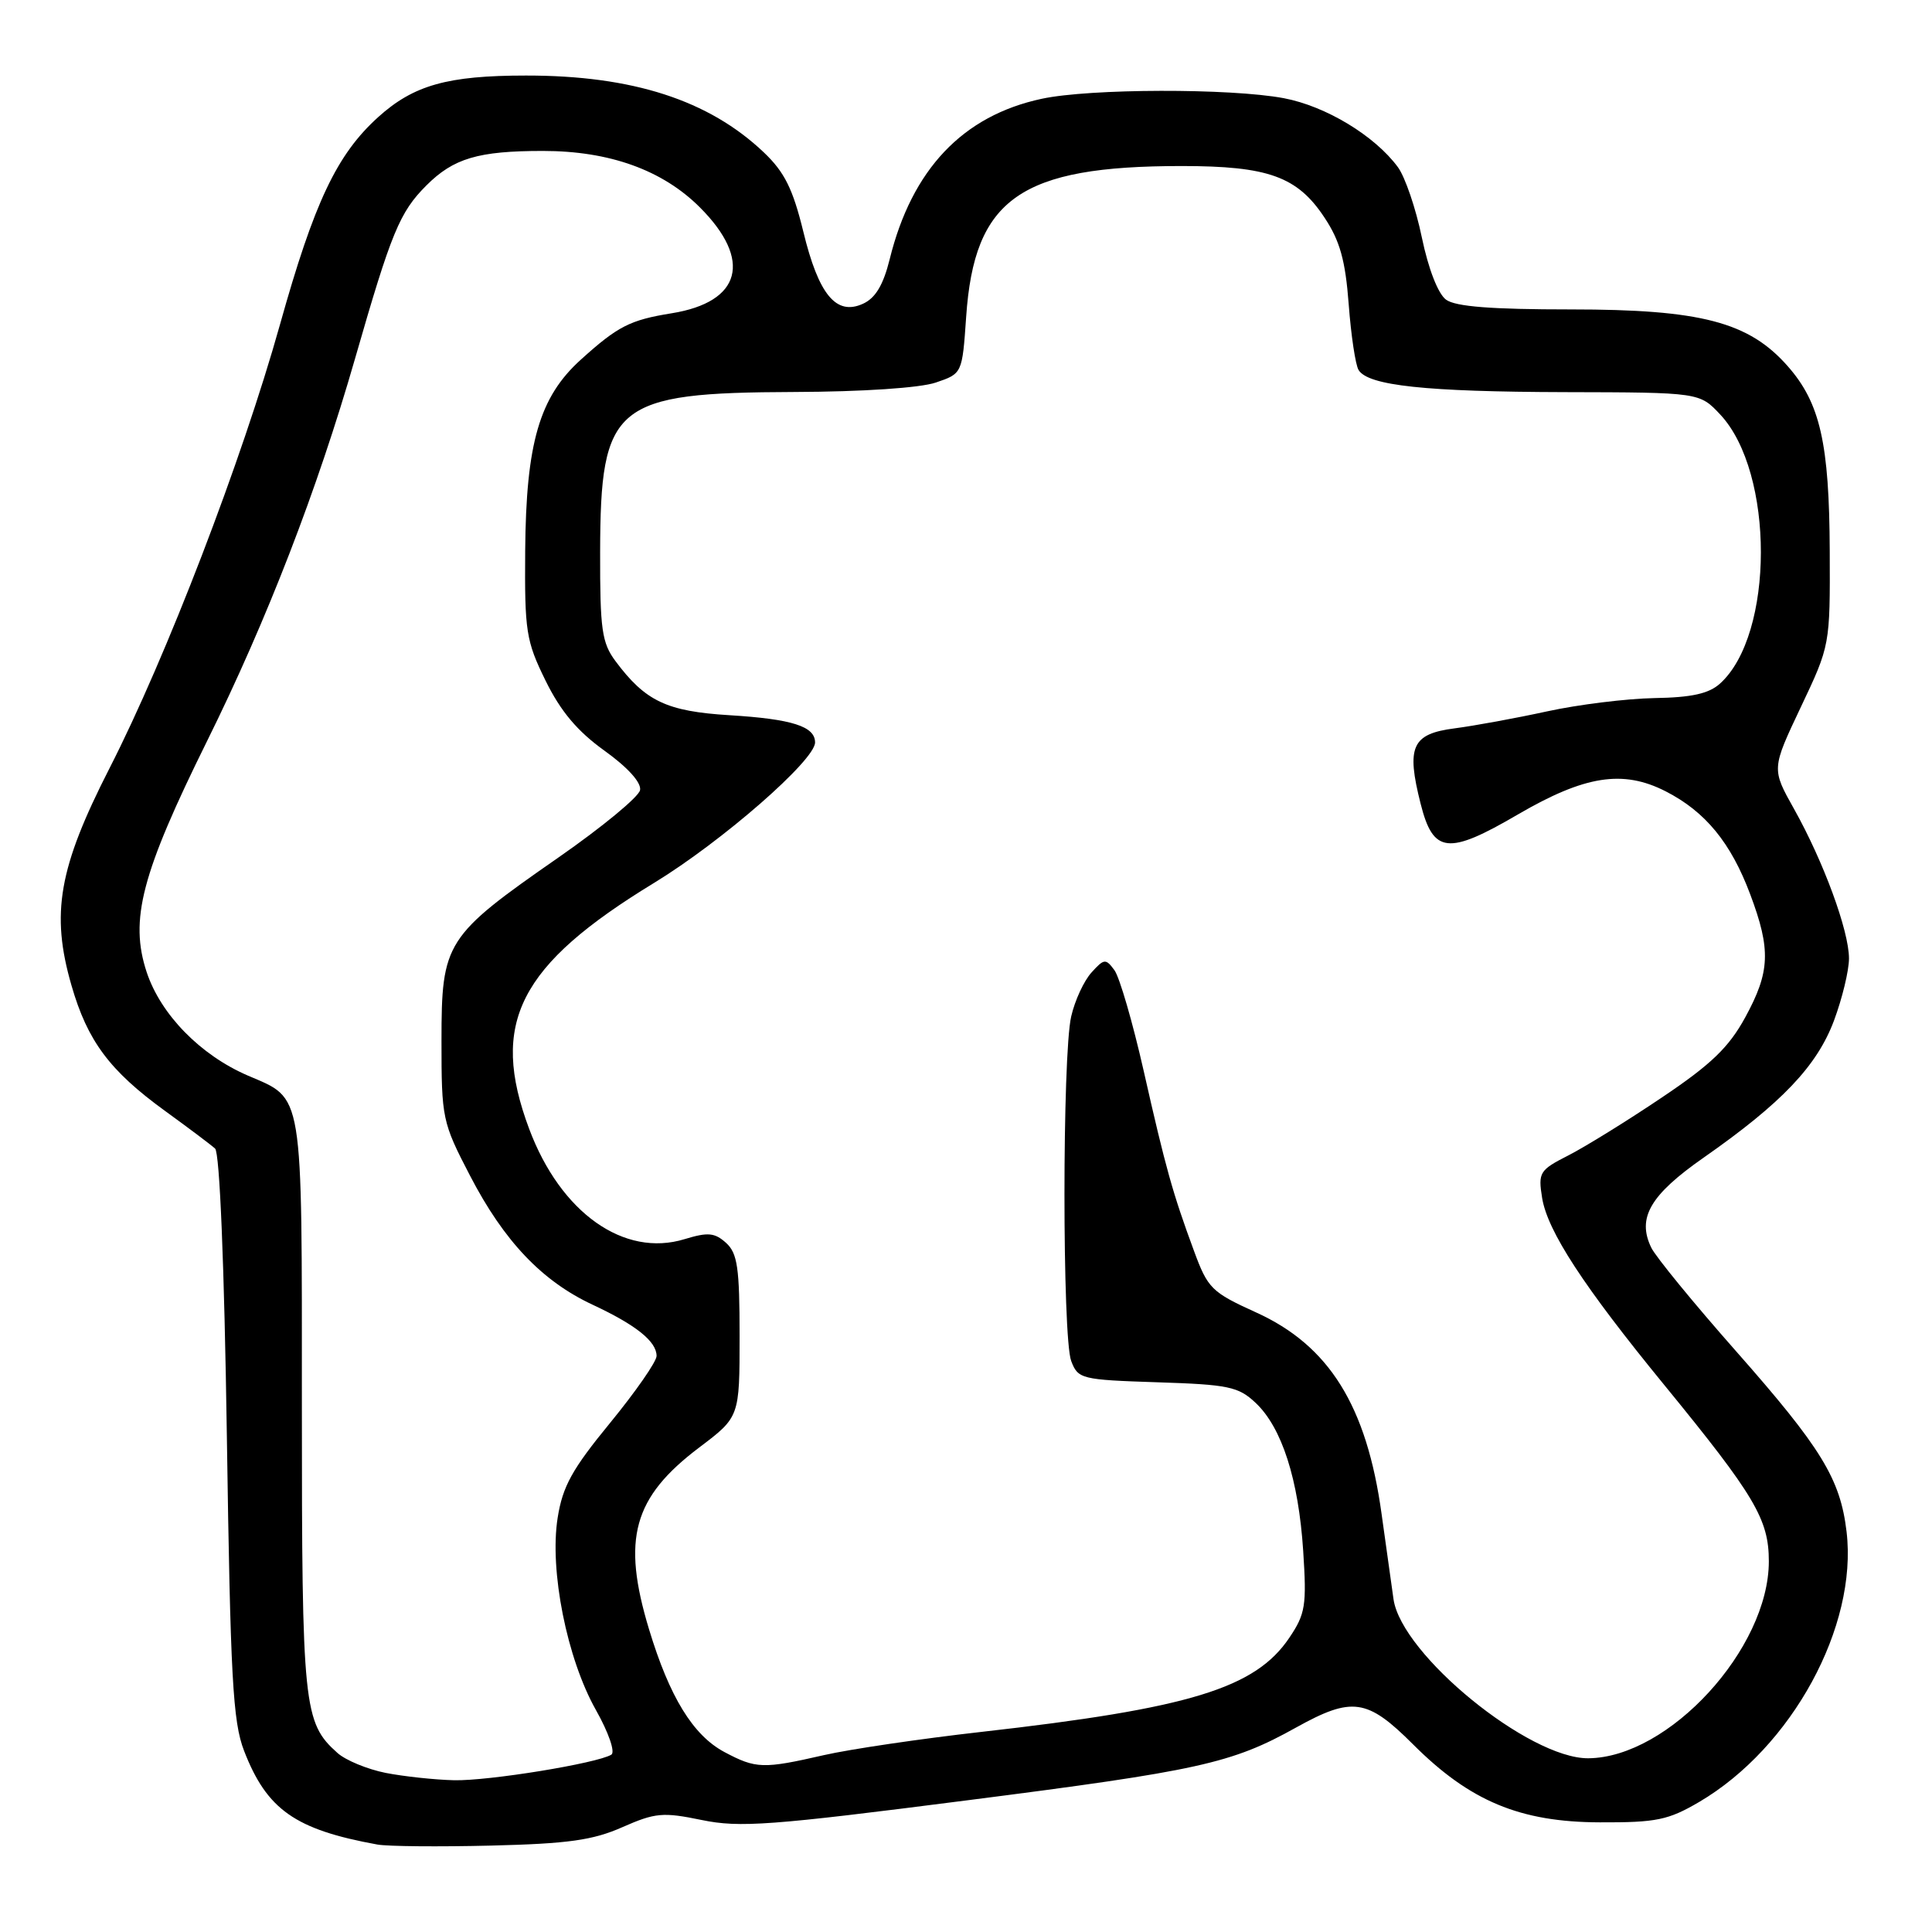 <?xml version="1.0" encoding="UTF-8" standalone="no"?>
<!DOCTYPE svg PUBLIC "-//W3C//DTD SVG 1.1//EN" "http://www.w3.org/Graphics/SVG/1.1/DTD/svg11.dtd" >
<svg xmlns="http://www.w3.org/2000/svg" xmlns:xlink="http://www.w3.org/1999/xlink" version="1.1" viewBox="0 0 256 256">
 <g >
 <path fill="currentColor"
d=" M 82.47 242.11 C 86.83 240.19 87.84 240.10 92.98 241.16 C 98.02 242.20 102.07 241.90 128.09 238.56 C 158.90 234.62 163.19 233.67 171.73 228.91 C 179.17 224.78 181.16 225.06 187.24 231.14 C 194.76 238.66 201.40 241.44 212.00 241.47 C 219.49 241.50 221.05 241.17 225.15 238.77 C 237.43 231.55 246.17 215.52 244.68 202.96 C 243.85 195.95 241.34 191.85 230.00 179.00 C 224.42 172.68 219.38 166.52 218.80 165.32 C 216.89 161.37 218.65 158.34 225.76 153.38 C 236.09 146.16 240.76 141.25 243.01 135.24 C 244.10 132.32 245.00 128.61 245.00 127.00 C 245.00 123.33 241.62 114.15 237.72 107.19 C 234.74 101.88 234.74 101.88 238.62 93.69 C 242.50 85.51 242.50 85.49 242.45 73.00 C 242.39 58.73 241.18 53.41 236.90 48.54 C 231.74 42.66 225.39 41.00 208.15 41.00 C 197.64 41.00 192.87 40.63 191.61 39.71 C 190.55 38.93 189.27 35.64 188.40 31.46 C 187.61 27.63 186.18 23.44 185.23 22.15 C 182.16 17.98 175.67 14.06 170.11 13.01 C 163.01 11.68 144.41 11.72 138.03 13.09 C 127.57 15.33 120.83 22.44 117.89 34.34 C 117.04 37.77 116.00 39.50 114.35 40.25 C 110.80 41.87 108.47 39.05 106.44 30.68 C 105.06 25.03 103.95 22.80 101.23 20.21 C 93.94 13.27 83.82 10.00 69.70 10.01 C 59.30 10.01 54.81 11.28 50.12 15.51 C 44.63 20.47 41.64 26.78 37.10 43.00 C 32.06 60.99 22.04 87.06 14.51 101.80 C 7.77 115.00 6.71 121.03 9.47 130.57 C 11.59 137.93 14.52 141.86 21.81 147.16 C 24.94 149.43 27.95 151.69 28.50 152.19 C 29.11 152.75 29.72 167.50 30.06 190.30 C 30.53 222.31 30.85 228.13 32.34 231.99 C 35.36 239.79 39.11 242.43 50.00 244.41 C 51.38 244.66 58.16 244.72 65.08 244.55 C 75.28 244.30 78.56 243.84 82.47 242.11 Z  M 51.11 234.92 C 48.70 234.44 45.82 233.26 44.72 232.28 C 40.21 228.26 40.00 226.20 40.00 186.25 C 40.00 143.99 40.28 145.72 32.82 142.51 C 26.55 139.80 21.31 134.44 19.44 128.83 C 17.14 121.88 18.73 115.79 27.48 98.11 C 35.37 82.16 42.03 64.95 47.05 47.50 C 51.86 30.76 52.96 28.11 56.50 24.57 C 60.10 20.97 63.37 20.00 71.94 20.00 C 80.76 20.00 87.79 22.53 92.74 27.48 C 99.72 34.46 98.24 40.02 89.00 41.51 C 83.48 42.40 81.87 43.22 76.97 47.65 C 71.47 52.61 69.70 58.71 69.59 73.00 C 69.51 83.66 69.70 84.92 72.29 90.19 C 74.29 94.26 76.51 96.90 80.11 99.48 C 83.20 101.70 85.01 103.71 84.81 104.70 C 84.64 105.59 79.78 109.60 74.00 113.62 C 59.00 124.05 58.50 124.84 58.50 137.91 C 58.50 148.21 58.60 148.70 62.28 155.78 C 66.78 164.46 71.82 169.76 78.54 172.89 C 84.28 175.57 87.00 177.75 87.00 179.67 C 87.00 180.42 84.23 184.40 80.85 188.53 C 75.81 194.67 74.55 196.94 73.89 201.13 C 72.79 208.09 75.12 219.77 78.96 226.58 C 80.64 229.56 81.54 232.16 81.01 232.50 C 79.13 233.65 64.74 236.00 60.16 235.89 C 57.60 235.83 53.52 235.39 51.11 234.92 Z  M 95.98 232.15 C 91.83 229.93 88.72 224.87 86.00 215.89 C 82.37 203.90 83.89 198.42 92.65 191.80 C 98.00 187.76 98.00 187.76 98.00 177.03 C 98.00 167.99 97.72 166.06 96.21 164.69 C 94.70 163.33 93.81 163.25 90.72 164.19 C 82.69 166.66 74.28 160.70 70.12 149.59 C 64.86 135.54 68.73 127.92 86.70 116.97 C 95.67 111.49 108.00 100.74 108.00 98.38 C 108.00 96.25 104.97 95.28 96.68 94.77 C 88.34 94.26 85.52 92.92 81.56 87.61 C 79.75 85.18 79.50 83.42 79.52 73.17 C 79.56 53.53 81.38 52.03 105.22 51.94 C 114.28 51.91 121.92 51.40 124.00 50.69 C 127.50 49.50 127.50 49.50 128.02 42.00 C 129.09 26.28 135.21 22.00 156.58 22.00 C 168.04 22.00 171.91 23.39 175.50 28.83 C 177.55 31.91 178.27 34.50 178.71 40.32 C 179.02 44.45 179.61 48.37 180.02 49.03 C 181.29 51.10 188.91 51.91 207.35 51.96 C 225.20 52.00 225.20 52.00 227.96 54.95 C 235.13 62.63 235.11 84.07 227.92 90.57 C 226.44 91.91 224.17 92.42 219.21 92.50 C 215.52 92.57 209.12 93.36 205.00 94.26 C 200.88 95.16 195.36 96.17 192.75 96.51 C 187.08 97.24 186.32 98.93 188.24 106.50 C 189.91 113.12 191.87 113.33 201.13 107.92 C 209.98 102.76 215.04 101.96 220.70 104.85 C 225.97 107.54 229.35 111.66 231.92 118.52 C 234.67 125.85 234.55 128.77 231.25 134.81 C 229.08 138.78 226.74 141.04 220.21 145.42 C 215.66 148.49 210.09 151.93 207.85 153.08 C 203.98 155.05 203.80 155.35 204.34 158.74 C 205.06 163.14 209.82 170.44 220.51 183.50 C 232.53 198.20 234.38 201.32 234.38 206.88 C 234.38 218.46 221.14 232.90 210.45 232.98 C 202.59 233.03 185.73 219.26 184.65 211.92 C 184.38 210.04 183.67 204.96 183.07 200.63 C 181.10 186.29 176.12 178.29 166.43 173.90 C 160.55 171.23 160.04 170.73 158.22 165.78 C 155.38 158.09 154.46 154.80 151.54 141.88 C 150.09 135.48 148.35 129.49 147.67 128.56 C 146.52 126.99 146.30 127.01 144.63 128.86 C 143.63 129.96 142.42 132.57 141.94 134.68 C 140.75 139.79 140.75 177.22 141.94 180.34 C 142.84 182.72 143.27 182.83 153.36 183.16 C 162.77 183.46 164.10 183.74 166.37 185.88 C 169.85 189.15 172.06 196.02 172.68 205.50 C 173.15 212.73 172.98 213.84 170.85 217.00 C 166.34 223.71 157.64 226.37 130.00 229.49 C 122.03 230.39 112.66 231.77 109.19 232.56 C 101.10 234.41 100.18 234.38 95.98 232.15 Z "/>
</g>
</svg>